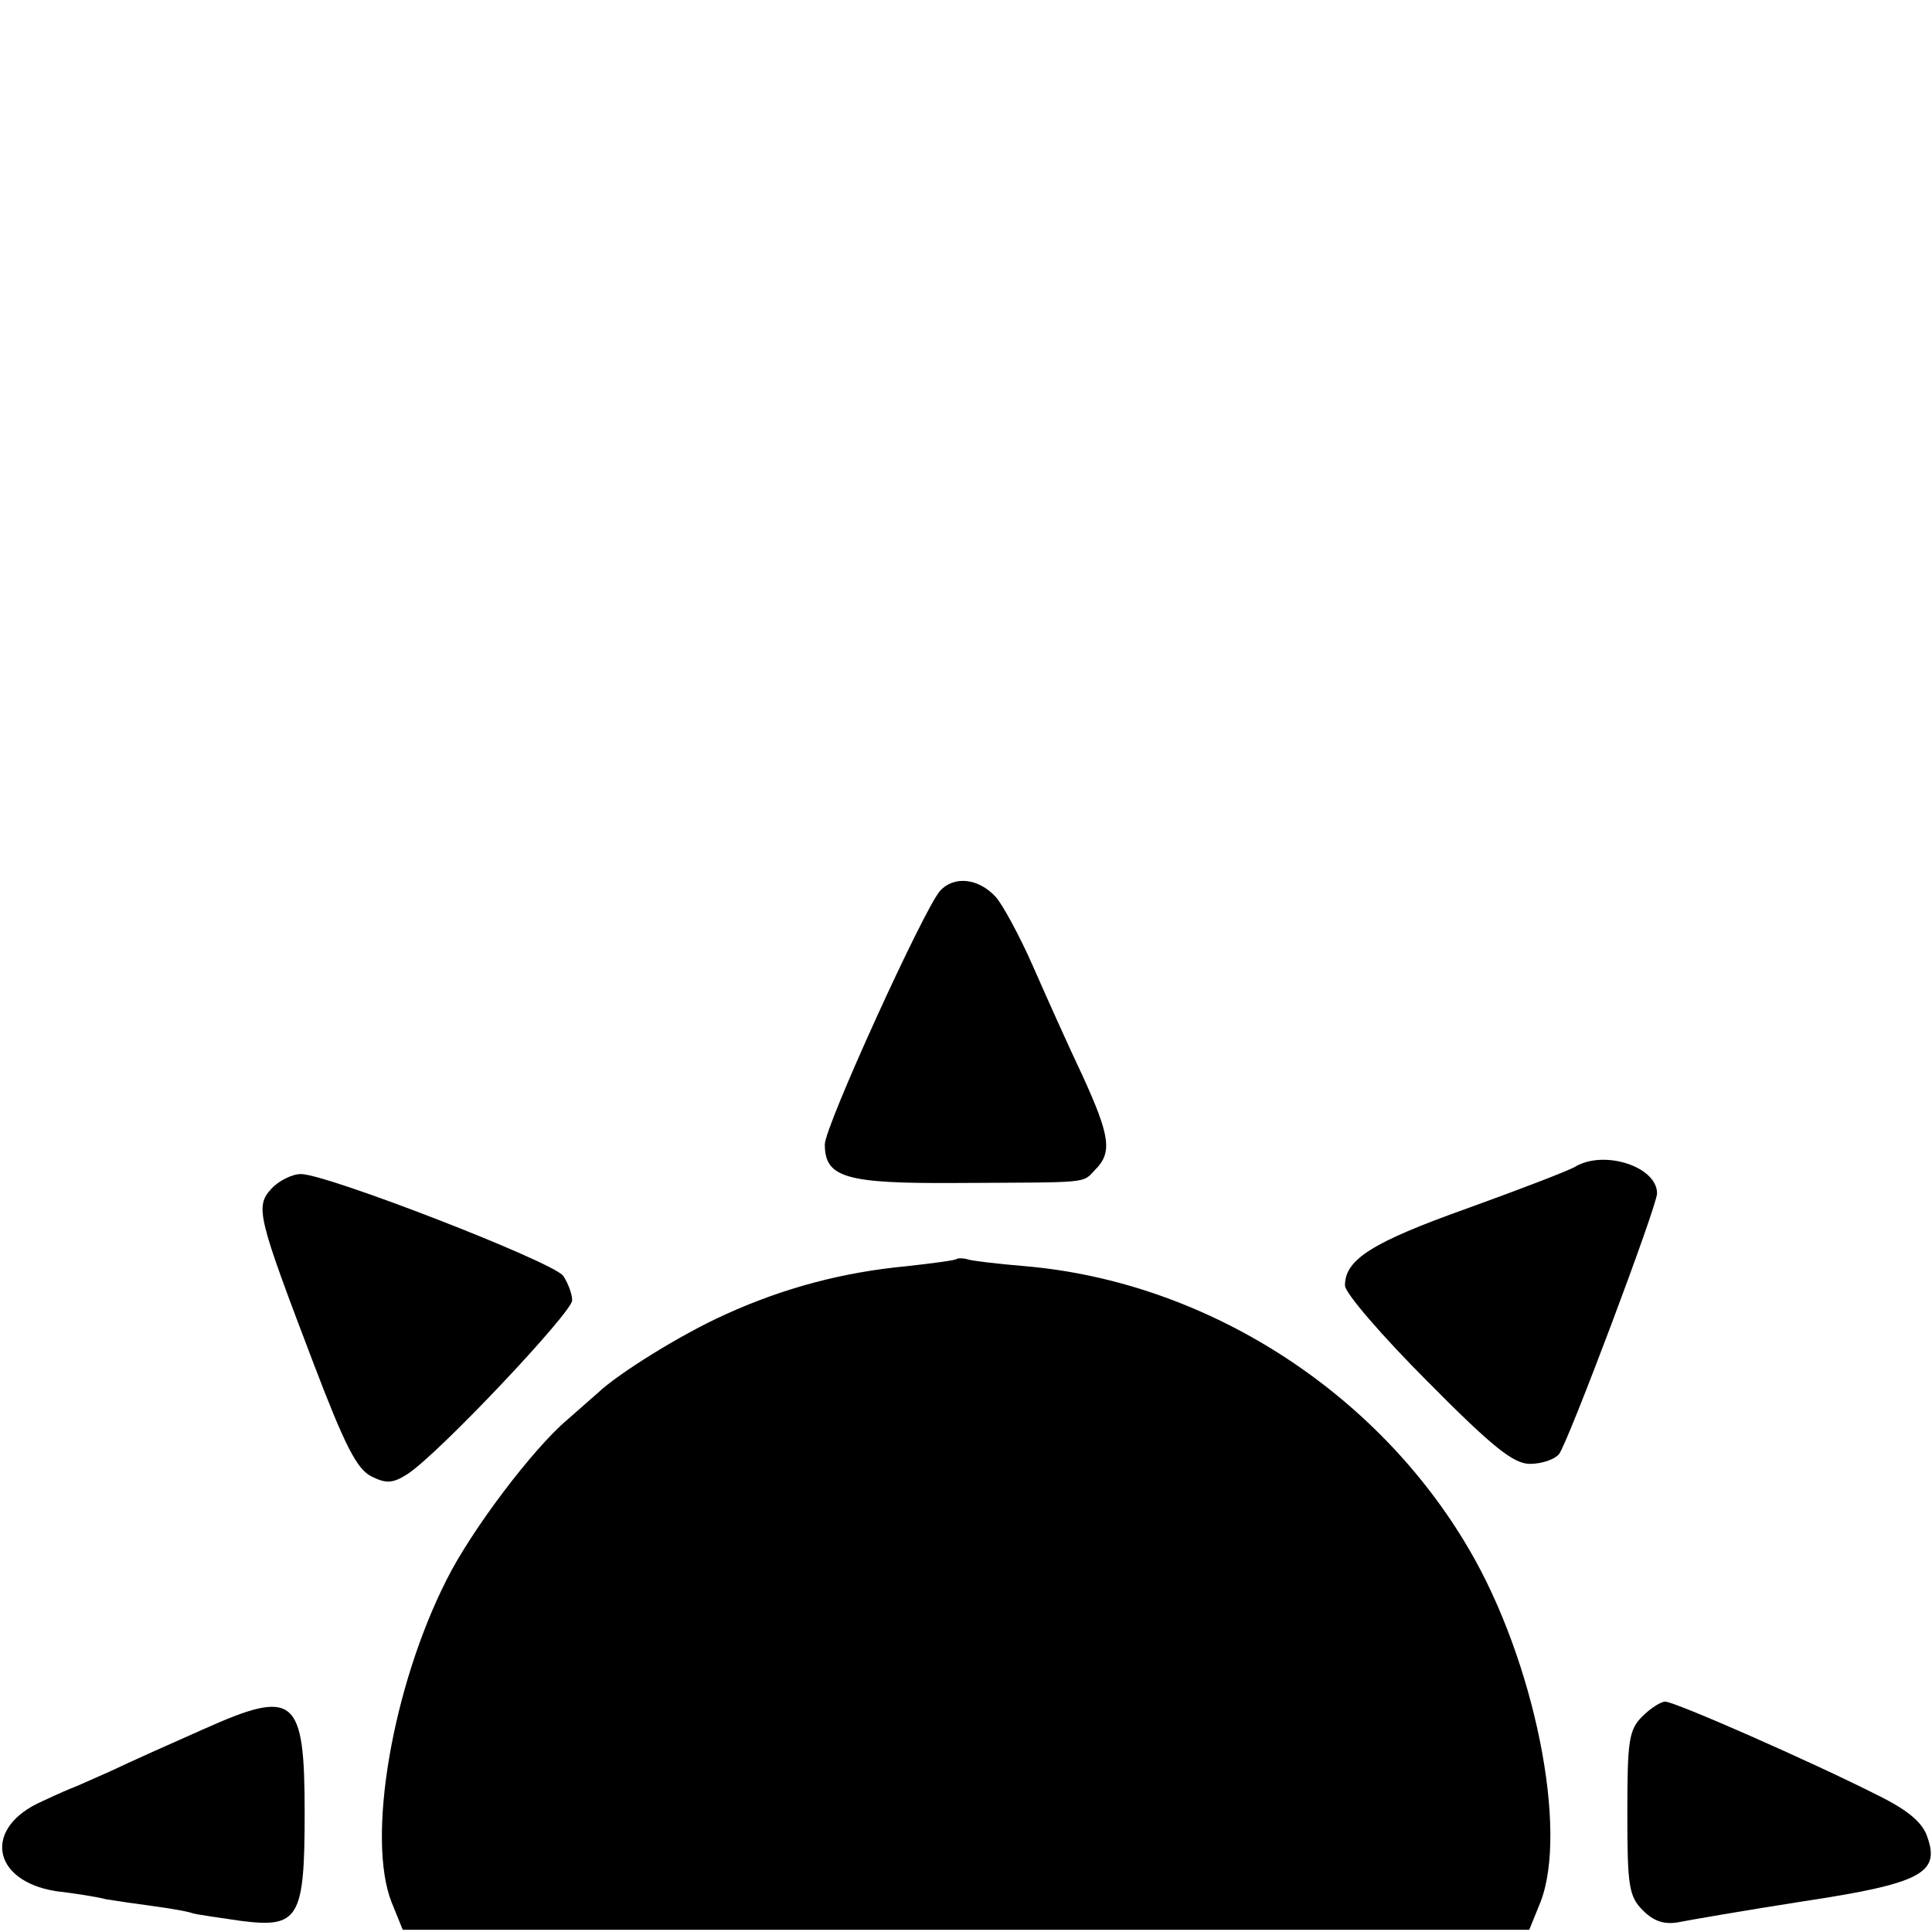 <?xml version="1.0" standalone="no"?>
<!DOCTYPE svg PUBLIC "-//W3C//DTD SVG 20010904//EN"
 "http://www.w3.org/TR/2001/REC-SVG-20010904/DTD/svg10.dtd">
<svg version="1.0" xmlns="http://www.w3.org/2000/svg"
 width="260pt" height="260pt" viewBox="0 0 260 260"
 preserveAspectRatio="xMidYMid meet">
<g transform="translate(0,260) scale(0.1,-0.1)"
fill="#000000" stroke="none">
<path d="M1265 1401 c-22 -25 -155 -317 -155 -341 0 -45 28 -53 179 -52 180 1
167 -1 185 18 23 23 20 45 -17 126 -19 40 -49 107 -67 148 -18 41 -41 83 -50
93 -23 25 -56 29 -75 8z"/>
<path d="M2120 1030 c-8 -5 -73 -30 -145 -56 -129 -46 -165 -69 -165 -104 0
-10 50 -68 111 -129 88 -89 116 -111 138 -111 16 0 33 6 39 13 12 15 132 334
132 351 0 36 -71 59 -110 36z"/>
<path d="M365 1000 c-22 -24 -18 -38 57 -235 42 -110 58 -142 78 -152 20 -10
29 -9 48 3 42 27 222 218 222 234 0 9 -6 24 -12 33 -14 19 -318 137 -353 137
-12 0 -30 -9 -40 -20z"/>
<path d="M1288 906 c-1 -2 -32 -6 -68 -10 -85 -8 -165 -29 -244 -65 -60 -27
-145 -80 -172 -106 -7 -6 -25 -22 -41 -36 -45 -38 -128 -147 -162 -215 -73
-144 -108 -348 -74 -434 l15 -37 758 0 758 0 15 37 c38 97 -8 325 -96 475
-125 214 -355 360 -597 381 -36 3 -70 7 -77 9 -6 2 -13 2 -15 1z"/>
<path d="M274 273 c-43 -19 -99 -44 -124 -56 -25 -11 -47 -21 -50 -22 -3 -1
-22 -9 -43 -19 -80 -35 -69 -107 18 -121 26 -3 57 -8 68 -11 12 -2 40 -6 62
-9 22 -3 47 -7 55 -10 8 -2 37 -6 64 -10 78 -10 86 3 86 145 0 157 -13 168
-136 113z"/>
<path d="M2210 290 c-18 -18 -20 -33 -20 -130 0 -98 2 -112 21 -131 15 -15 29
-19 47 -16 15 3 90 16 167 28 159 24 186 38 169 86 -6 20 -26 37 -69 58 -87
44 -271 125 -284 125 -6 0 -20 -9 -31 -20z"/>
</g>
</svg>
